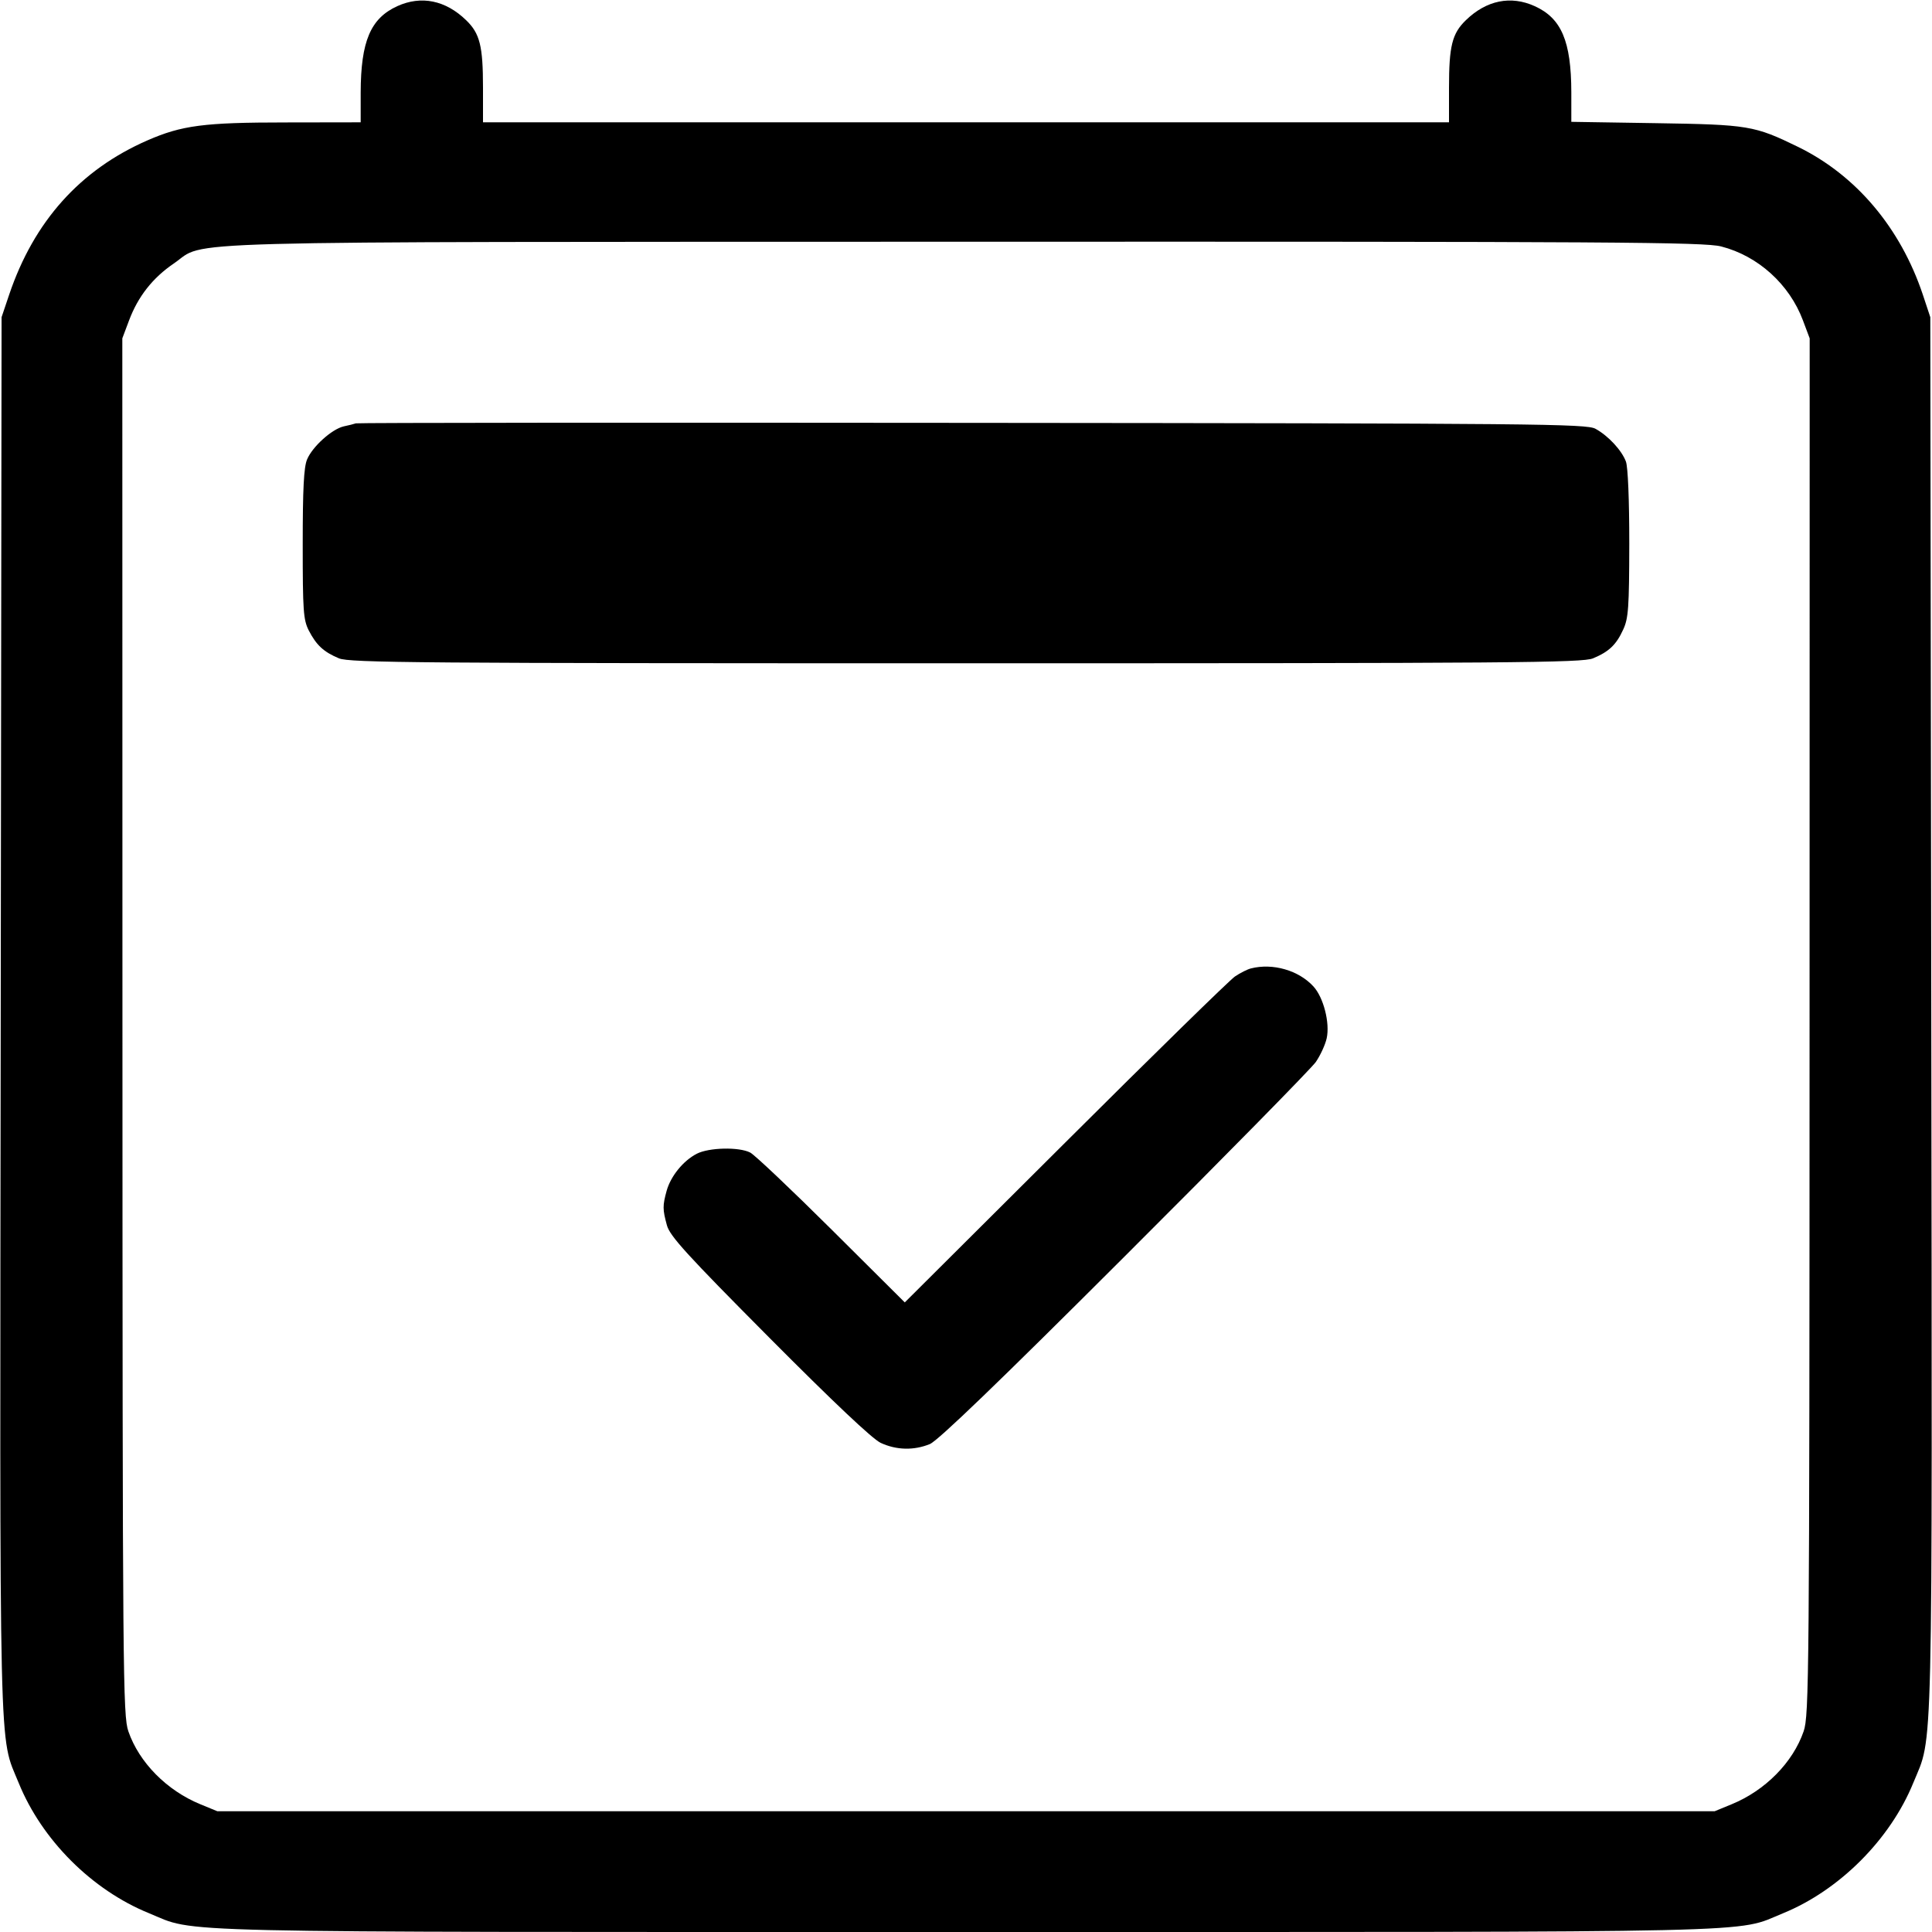 <svg width="16" height="16" fill="currentColor" xmlns="http://www.w3.org/2000/svg"><path d="M3.290 0.051 C 3.069 0.152,2.988 0.341,2.987 0.767 L 2.987 1.013 2.367 1.014 C 1.689 1.014,1.506 1.038,1.220 1.163 C 0.664 1.406,0.281 1.833,0.076 2.440 L 0.013 2.627 0.006 8.400 C -0.002 14.736,-0.011 14.357,0.155 14.766 C 0.347 15.238,0.761 15.652,1.233 15.844 C 1.639 16.010,1.217 16.000,8.000 16.000 C 14.782 16.000,14.361 16.010,14.766 15.845 C 15.234 15.654,15.654 15.233,15.845 14.765 C 16.011 14.358,16.002 14.735,15.994 8.400 L 15.986 2.627 15.924 2.440 C 15.739 1.887,15.372 1.452,14.892 1.217 C 14.529 1.040,14.482 1.032,13.713 1.020 L 13.013 1.009 13.013 0.764 C 13.012 0.341,12.931 0.151,12.710 0.051 C 12.512 -0.039,12.310 0.002,12.140 0.167 C 12.026 0.277,12.000 0.380,12.000 0.727 L 12.000 1.013 8.000 1.013 L 4.000 1.013 4.000 0.727 C 4.000 0.380,3.974 0.277,3.860 0.167 C 3.690 0.002,3.488 -0.039,3.290 0.051 M14.254 2.041 C 14.559 2.119,14.819 2.354,14.931 2.653 L 14.987 2.802 14.986 8.501 C 14.985 13.900,14.982 14.207,14.937 14.338 C 14.848 14.596,14.619 14.828,14.341 14.942 L 14.200 15.000 8.000 15.000 L 1.800 15.000 1.659 14.942 C 1.381 14.828,1.152 14.596,1.063 14.338 C 1.018 14.207,1.015 13.900,1.014 8.501 L 1.013 2.802 1.069 2.653 C 1.143 2.456,1.264 2.301,1.441 2.181 C 1.720 1.990,1.225 2.004,7.988 2.002 C 13.377 2.000,14.114 2.005,14.254 2.041 M2.947 3.506 C 2.932 3.511,2.887 3.523,2.847 3.531 C 2.749 3.553,2.587 3.699,2.543 3.805 C 2.516 3.869,2.507 4.050,2.507 4.507 C 2.507 5.058,2.512 5.132,2.557 5.221 C 2.620 5.343,2.680 5.399,2.807 5.452 C 2.894 5.489,3.475 5.493,8.000 5.493 C 12.525 5.493,13.106 5.489,13.193 5.452 C 13.325 5.397,13.385 5.340,13.443 5.213 C 13.486 5.120,13.492 5.031,13.493 4.502 C 13.493 4.138,13.482 3.867,13.465 3.822 C 13.430 3.729,13.319 3.609,13.213 3.551 C 13.140 3.510,12.732 3.506,8.053 3.502 C 5.259 3.499,2.961 3.501,2.947 3.506 M10.360 8.020 C 10.331 8.027,10.271 8.057,10.227 8.087 C 10.183 8.117,9.550 8.736,8.820 9.464 L 7.493 10.786 6.887 10.183 C 6.553 9.851,6.250 9.564,6.213 9.545 C 6.120 9.497,5.870 9.503,5.770 9.555 C 5.658 9.613,5.555 9.740,5.521 9.861 C 5.487 9.985,5.487 10.015,5.523 10.147 C 5.547 10.236,5.686 10.389,6.369 11.076 C 6.904 11.614,7.224 11.916,7.293 11.949 C 7.424 12.010,7.569 12.013,7.701 11.959 C 7.769 11.930,8.270 11.448,9.314 10.405 C 10.147 9.574,10.859 8.849,10.897 8.795 C 10.934 8.741,10.975 8.653,10.987 8.599 C 11.015 8.472,10.961 8.260,10.877 8.169 C 10.755 8.036,10.541 7.974,10.360 8.020 " stroke="none" fill-rule="evenodd"></path></svg>